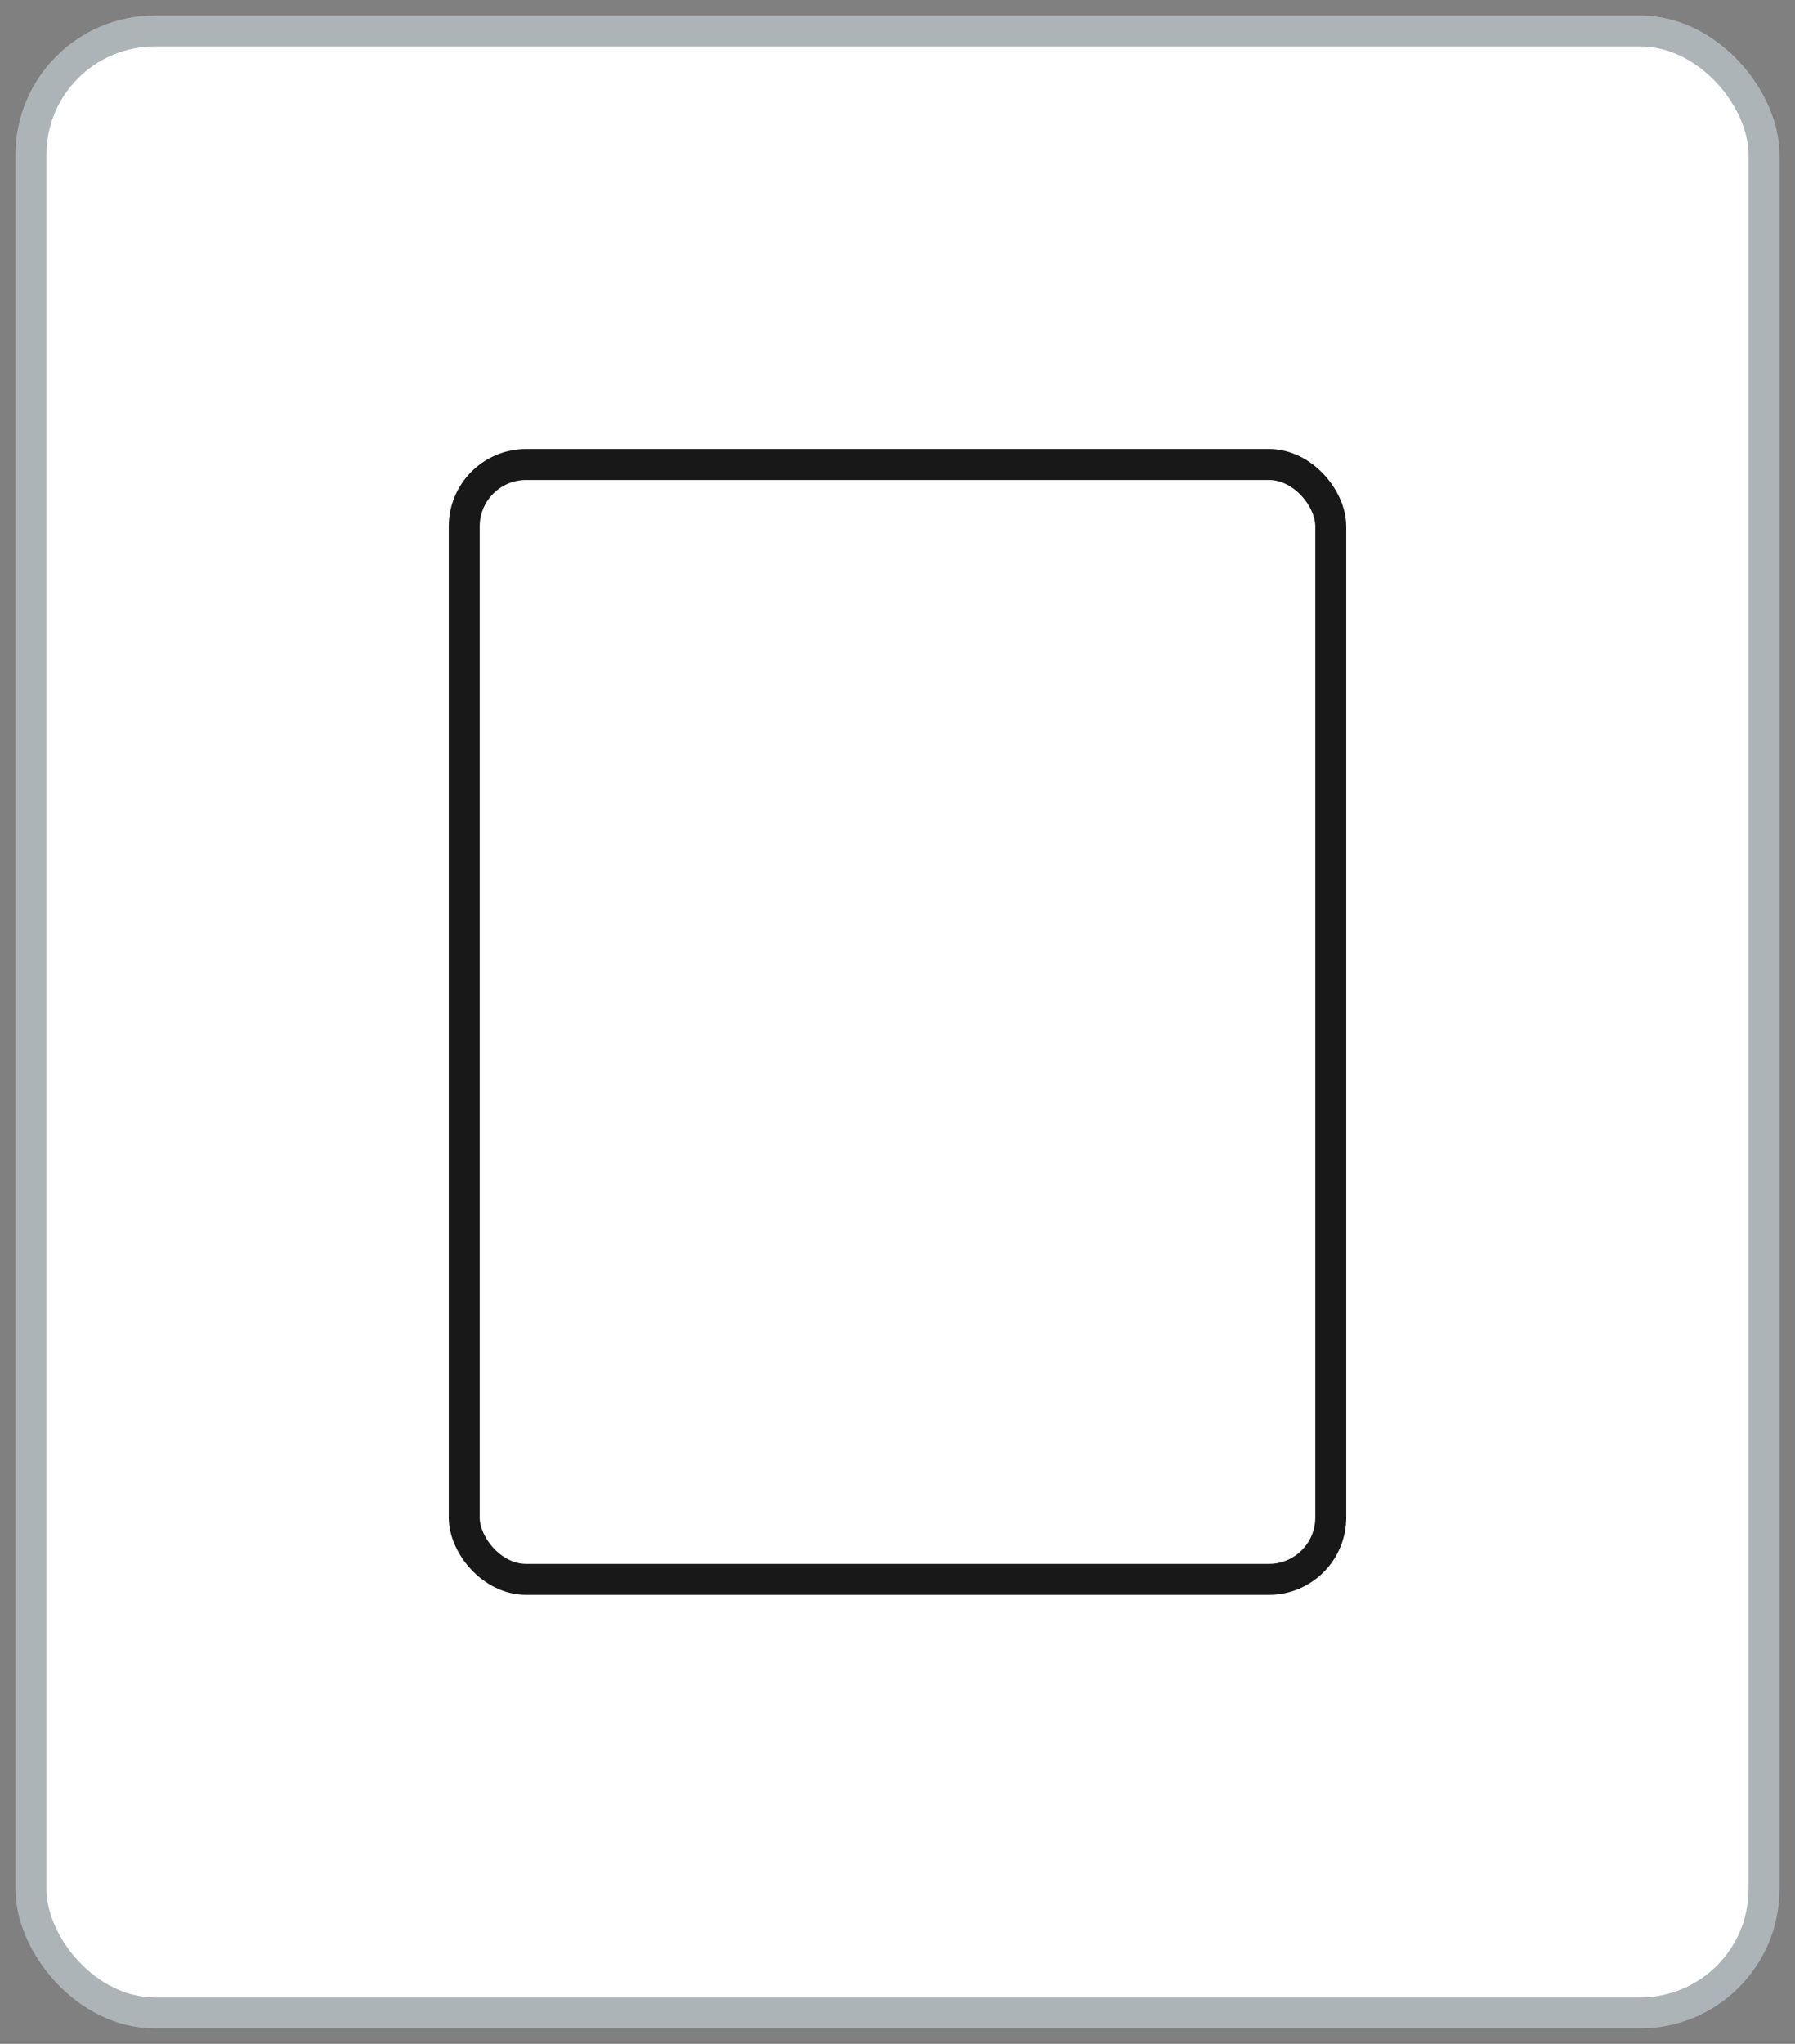 <svg width="58" height="66" viewBox="0 0 58 66" fill="none" xmlns="http://www.w3.org/2000/svg">
<rect x="0" y="0" width="58" height="66" fill="#808080" stroke="none"/>
<rect x="1" y="1" width="56" height="64" rx="4" fill="white" stroke="#ADB4B8"/>
<rect x="15" y="15" width="28" height="36" rx="2" fill="white" stroke="#181818"/>
</svg>
